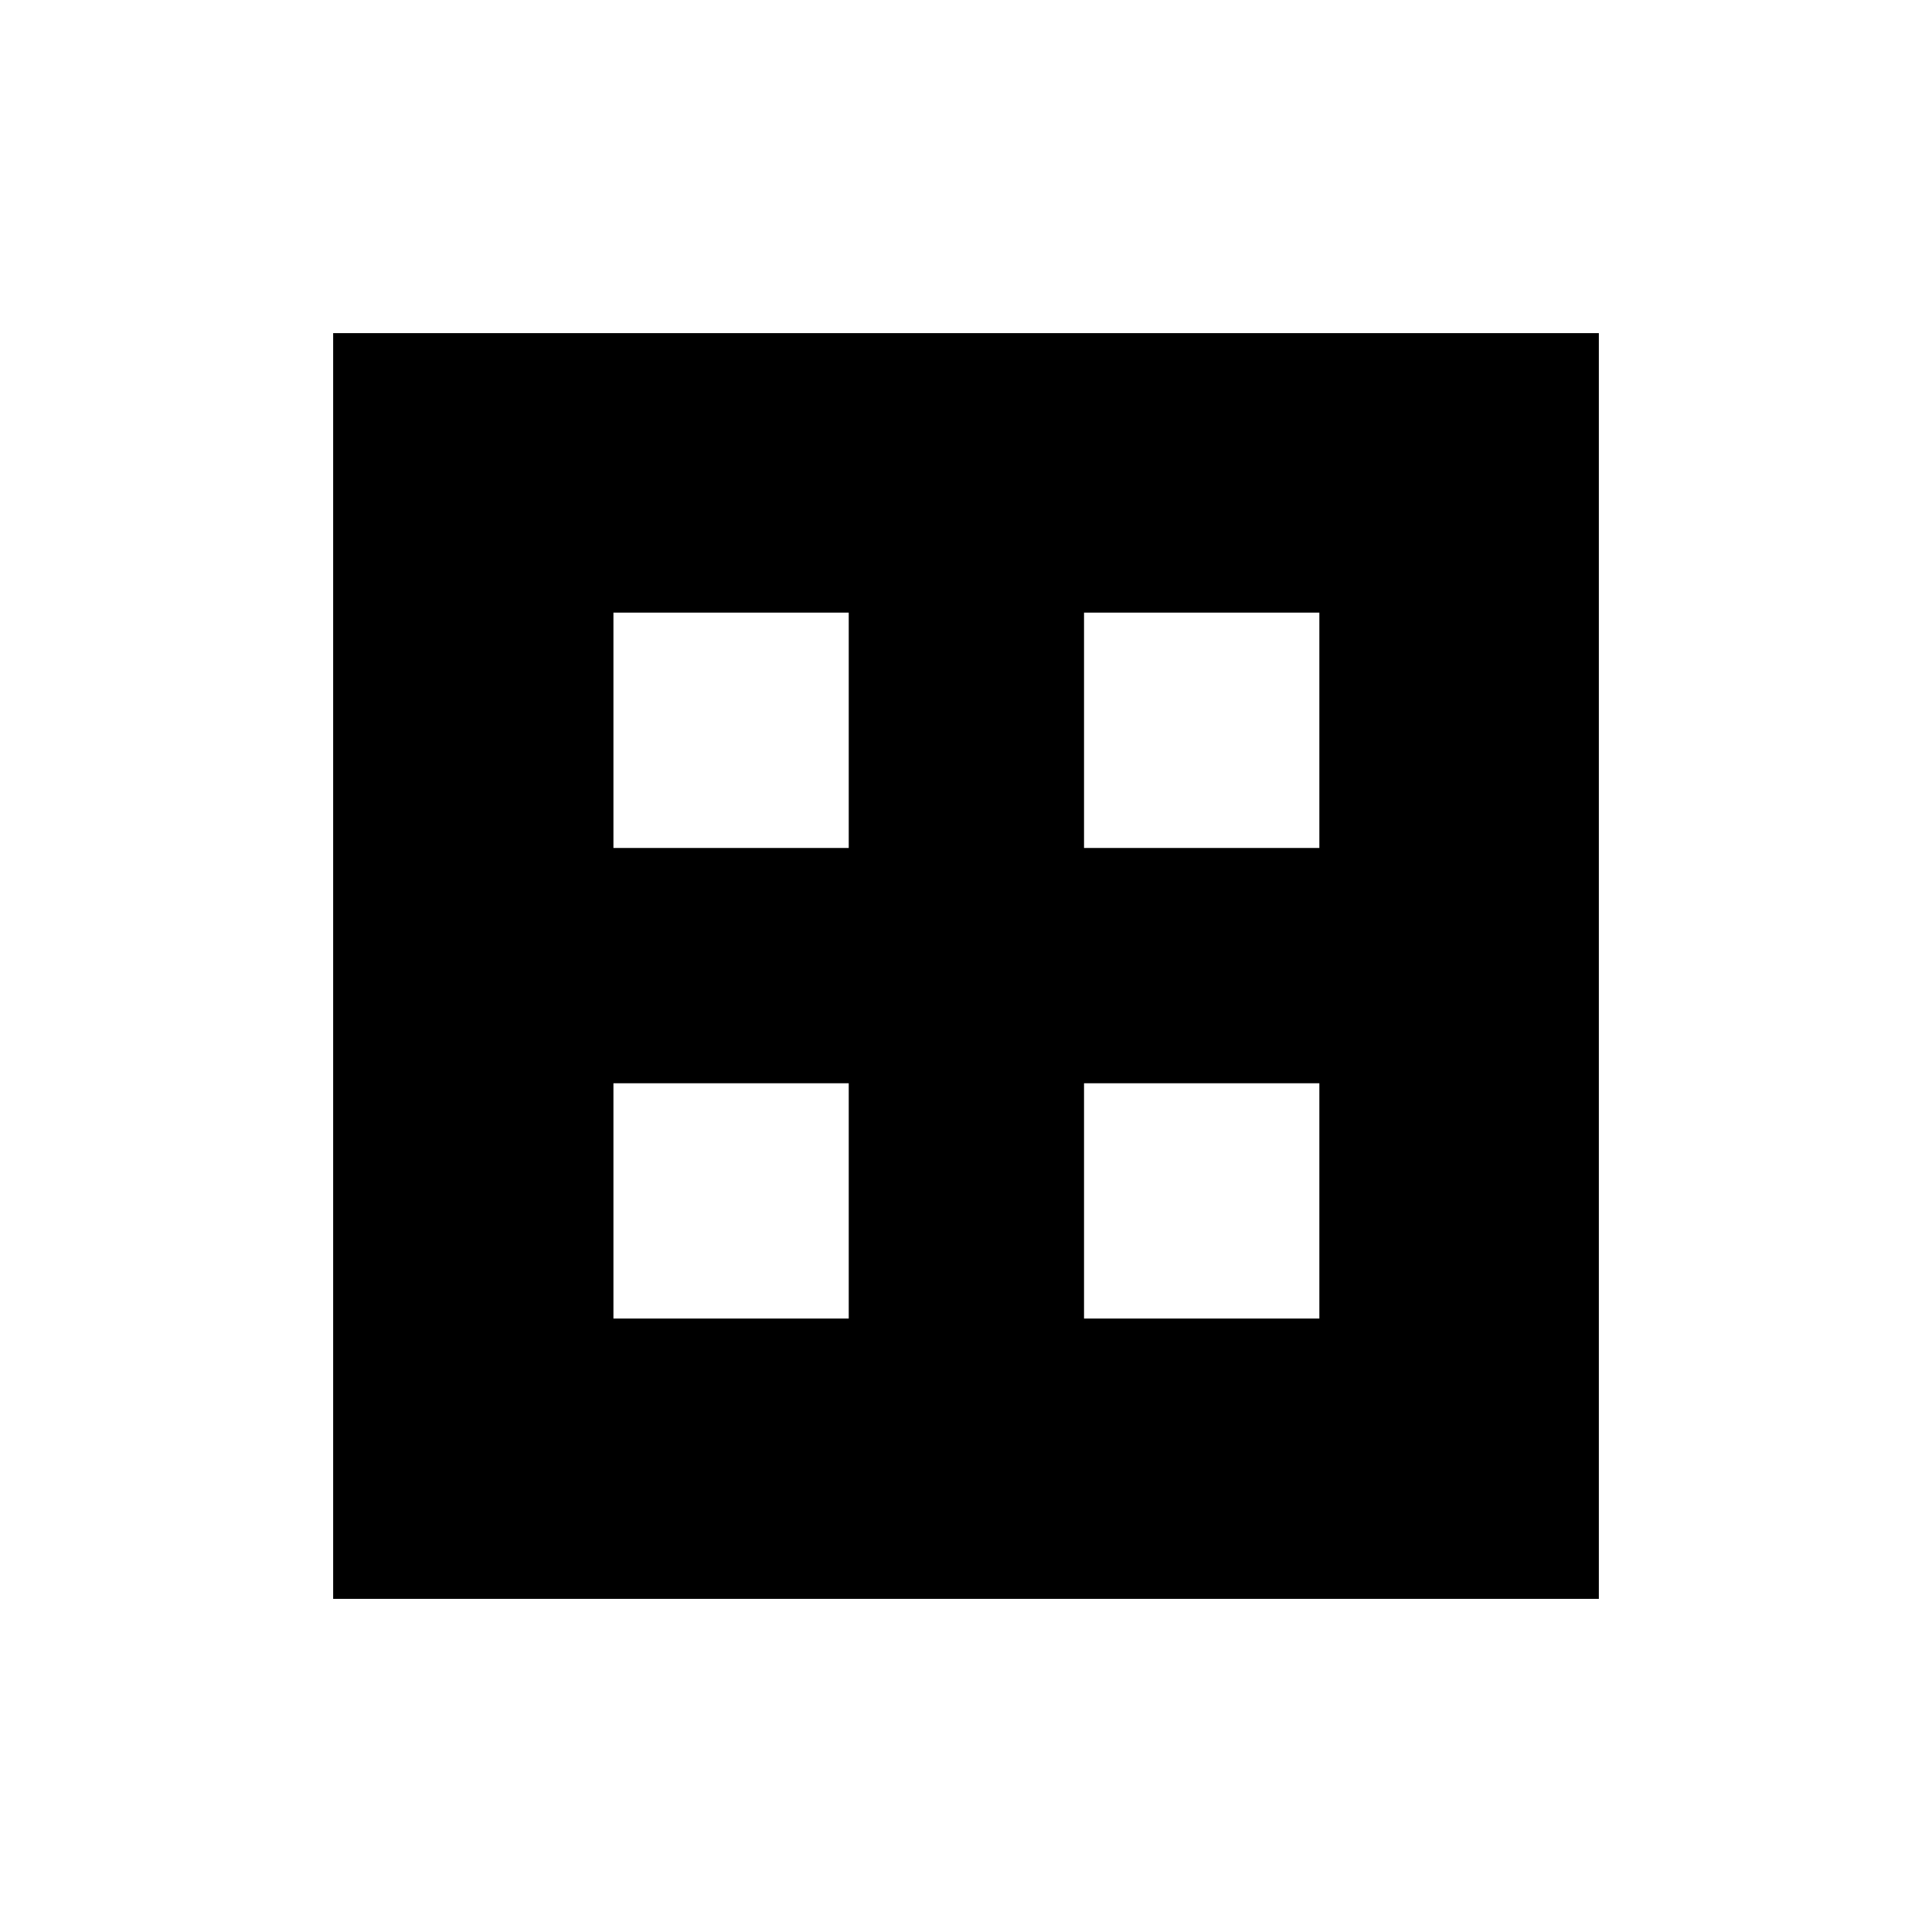 <svg xmlns="http://www.w3.org/2000/svg" height="24" viewBox="0 -960 960 960" width="24"><path d="M165.54-165.54v-628.92h628.92v628.92H165.54Zm139.27-373.11h116.92v-116.93H304.81v116.93Zm233.84 0h116.93v-116.93H538.65v116.93ZM304.81-304.81h116.92v-116.92H304.81v116.92Zm233.84 0h116.93v-116.92H538.65v116.92Z"/></svg>